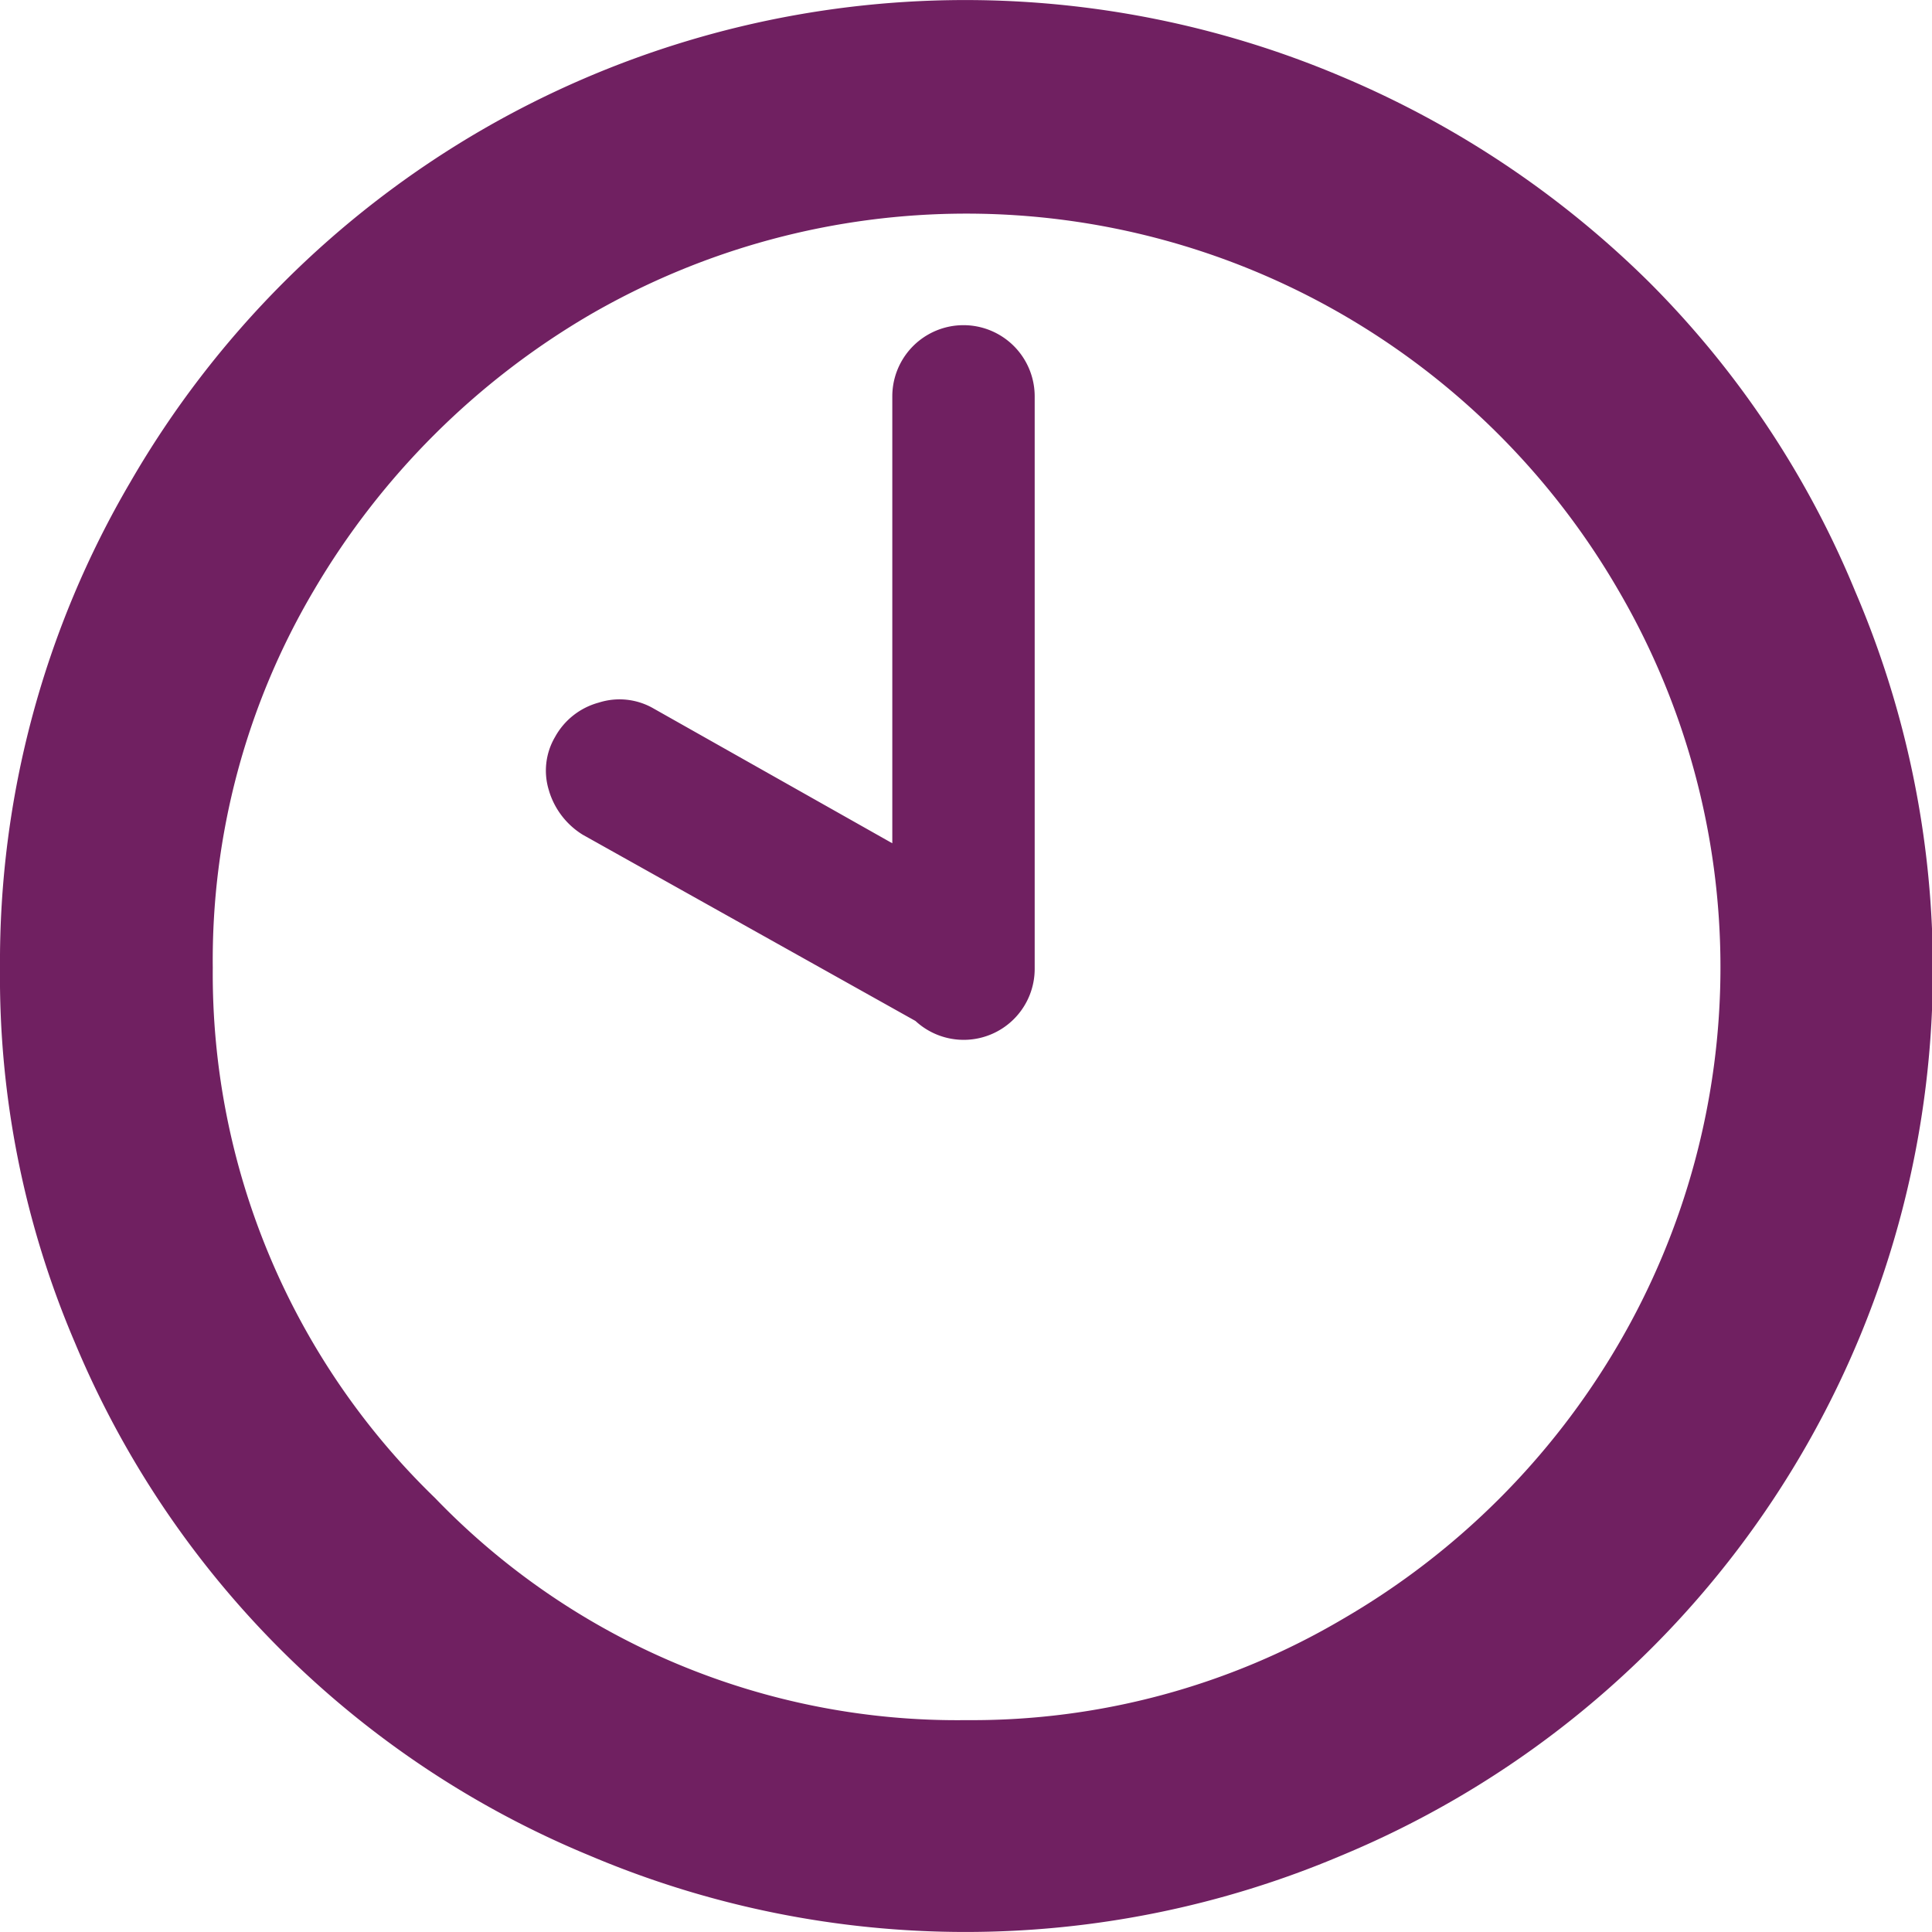 <svg xmlns="http://www.w3.org/2000/svg" width="19.268" height="19.268" viewBox="0 0 19.268 19.268"><defs><style>.a{fill:#702061;}</style></defs><path class="a" d="M4.488,13.479a9.447,9.447,0,0,1,1.3-4.843A9.626,9.626,0,0,1,9.3,5.12a9.616,9.616,0,0,1,8.564-.53,9.72,9.72,0,0,1,3.072,2.053,9.433,9.433,0,0,1,2.053,3.08,9.568,9.568,0,0,1-5.125,12.611,9.6,9.6,0,0,1-7.495,0,9.481,9.481,0,0,1-5.134-5.116A9.272,9.272,0,0,1,4.488,13.479Zm2.122,0a7.271,7.271,0,0,0,2.216,5.288,7.227,7.227,0,0,0,5.3,2.216,7.274,7.274,0,0,0,3.756-1.01,7.591,7.591,0,0,0,2.746-2.738,7.453,7.453,0,0,0,0-7.521,7.548,7.548,0,0,0-2.746-2.746,7.492,7.492,0,0,0-7.512,0A7.7,7.7,0,0,0,7.619,9.714,7.245,7.245,0,0,0,6.61,13.479Zm3.354-1.763a.662.662,0,0,1,.06-.539.708.708,0,0,1,.436-.342.678.678,0,0,1,.548.06l2.379,1.343V7.781a.71.71,0,1,1,1.42,0v5.707a.708.708,0,0,1-1.189.522L10.3,12.153A.778.778,0,0,1,9.964,11.717Z" transform="translate(-4.488 -3.828)"/></svg>